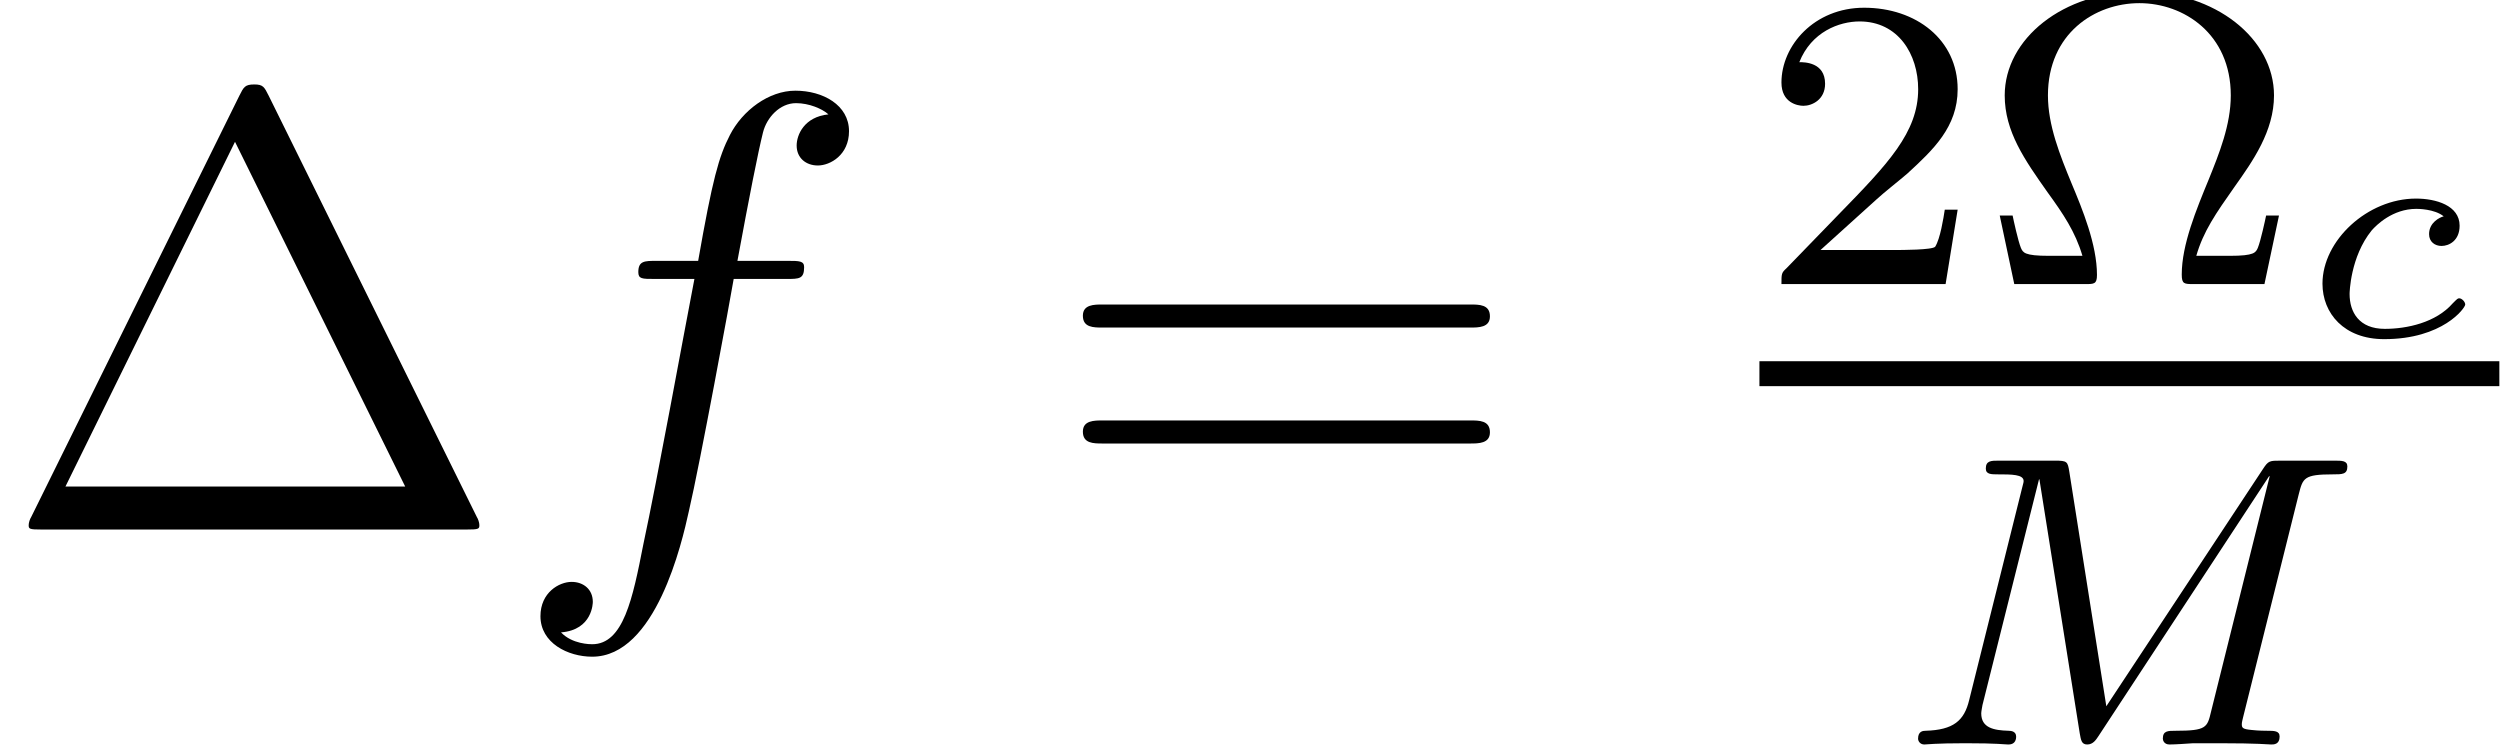 <?xml version='1.0' encoding='ISO-8859-1'?>
<!DOCTYPE svg PUBLIC "-//W3C//DTD SVG 1.1//EN" "http://www.w3.org/Graphics/SVG/1.1/DTD/svg11.dtd">
<!-- This file was generated by dvisvgm 1.2.2 (x86_64-pc-linux-gnu) -->
<svg height='14.276pt' version='1.1' viewBox='0 -10.153 47.934 14.276' width='47.934pt' xmlns='http://www.w3.org/2000/svg' xmlns:xlink='http://www.w3.org/1999/xlink'>
<defs>
<path d='M5.172 -8.352C5.088 -8.52 5.064 -8.568 4.896 -8.568C4.716 -8.568 4.692 -8.52 4.608 -8.352L0.6 -0.24C0.576 -0.204 0.552 -0.132 0.552 -0.084C0.552 -0.012 0.564 0 0.804 0H8.976C9.216 0 9.228 -0.012 9.228 -0.084C9.228 -0.132 9.204 -0.204 9.18 -0.24L5.172 -8.352ZM4.524 -7.464L7.8 -0.828H1.26L4.524 -7.464Z' id='g0-1'/>
<path d='M8.1 -3.888C8.268 -3.888 8.484 -3.888 8.484 -4.104C8.484 -4.332 8.28 -4.332 8.1 -4.332H1.032C0.864 -4.332 0.648 -4.332 0.648 -4.116C0.648 -3.888 0.852 -3.888 1.032 -3.888H8.1ZM8.1 -1.656C8.268 -1.656 8.484 -1.656 8.484 -1.872C8.484 -2.1 8.28 -2.1 8.1 -2.1H1.032C0.864 -2.1 0.648 -2.1 0.648 -1.884C0.648 -1.656 0.852 -1.656 1.032 -1.656H8.1Z' id='g0-61'/>
<path d='M5.352 -4.824C5.592 -4.824 5.688 -4.824 5.688 -5.052C5.688 -5.172 5.592 -5.172 5.376 -5.172H4.404C4.632 -6.408 4.8 -7.26 4.896 -7.644C4.968 -7.932 5.22 -8.208 5.532 -8.208C5.784 -8.208 6.036 -8.1 6.156 -7.992C5.688 -7.944 5.544 -7.596 5.544 -7.392C5.544 -7.152 5.724 -7.008 5.952 -7.008C6.192 -7.008 6.552 -7.212 6.552 -7.668C6.552 -8.172 6.048 -8.448 5.52 -8.448C5.004 -8.448 4.5 -8.064 4.26 -7.596C4.044 -7.176 3.924 -6.744 3.648 -5.172H2.844C2.616 -5.172 2.496 -5.172 2.496 -4.956C2.496 -4.824 2.568 -4.824 2.808 -4.824H3.576C3.36 -3.708 2.868 -0.996 2.592 0.288C2.388 1.332 2.208 2.208 1.608 2.208C1.572 2.208 1.224 2.208 1.008 1.98C1.62 1.932 1.62 1.404 1.62 1.392C1.62 1.152 1.44 1.008 1.212 1.008C0.972 1.008 0.612 1.212 0.612 1.668C0.612 2.184 1.14 2.448 1.608 2.448C2.832 2.448 3.336 0.252 3.468 -0.348C3.684 -1.272 4.272 -4.464 4.332 -4.824H5.352Z' id='g1-102'/>
<path d='M5.752 -1.32H5.504C5.488 -1.24 5.4 -0.832 5.344 -0.696C5.304 -0.608 5.28 -0.544 4.808 -0.544H4.16C4.296 -1.016 4.536 -1.36 4.896 -1.872C5.248 -2.368 5.656 -2.944 5.656 -3.632C5.656 -4.72 4.536 -5.632 3.064 -5.632S0.472 -4.72 0.472 -3.632C0.472 -2.936 0.856 -2.392 1.296 -1.768C1.592 -1.36 1.832 -1.008 1.968 -0.544H1.32C0.848 -0.544 0.824 -0.608 0.784 -0.696C0.728 -0.832 0.64 -1.24 0.624 -1.32H0.376L0.656 0H2.024C2.192 0 2.248 0 2.248 -0.176C2.248 -0.76 1.968 -1.44 1.76 -1.936C1.536 -2.48 1.304 -3.056 1.304 -3.632C1.304 -4.824 2.208 -5.408 3.064 -5.408S4.824 -4.816 4.824 -3.632C4.824 -3.064 4.6 -2.512 4.4 -2.016C4.16 -1.432 3.88 -0.76 3.88 -0.184C3.88 0 3.928 0 4.112 0H5.472L5.752 -1.32Z' id='g2-10'/>
<path d='M2.256 -1.632C2.384 -1.752 2.72 -2.016 2.848 -2.128C3.344 -2.584 3.816 -3.024 3.816 -3.752C3.816 -4.704 3.016 -5.32 2.016 -5.32C1.056 -5.32 0.424 -4.592 0.424 -3.88C0.424 -3.488 0.736 -3.432 0.848 -3.432C1.016 -3.432 1.264 -3.552 1.264 -3.856C1.264 -4.272 0.864 -4.272 0.768 -4.272C1 -4.856 1.536 -5.056 1.928 -5.056C2.672 -5.056 3.056 -4.424 3.056 -3.752C3.056 -2.92 2.472 -2.312 1.528 -1.344L0.52 -0.304C0.424 -0.216 0.424 -0.2 0.424 0H3.584L3.816 -1.432H3.568C3.544 -1.272 3.48 -0.872 3.384 -0.72C3.336 -0.656 2.728 -0.656 2.6 -0.656H1.176L2.256 -1.632Z' id='g2-50'/>
<path d='M2.784 -2.304C2.706 -2.286 2.502 -2.184 2.502 -1.962C2.502 -1.812 2.616 -1.734 2.742 -1.734C2.886 -1.734 3.09 -1.836 3.09 -2.124C3.09 -2.514 2.634 -2.646 2.25 -2.646C1.32 -2.646 0.45 -1.842 0.45 -1.008C0.45 -0.438 0.864 0.06 1.638 0.06C2.766 0.06 3.198 -0.54 3.198 -0.606C3.198 -0.66 3.132 -0.726 3.084 -0.726C3.054 -0.726 3.048 -0.72 2.958 -0.63C2.634 -0.258 2.076 -0.138 1.65 -0.138C1.152 -0.138 0.972 -0.462 0.972 -0.81C0.972 -0.828 0.984 -1.524 1.398 -2.034C1.488 -2.136 1.8 -2.448 2.256 -2.448C2.286 -2.448 2.604 -2.448 2.784 -2.304Z' id='g3-99'/>
<path d='M7.768 -4.816C7.848 -5.128 7.864 -5.2 8.424 -5.2C8.608 -5.2 8.704 -5.2 8.704 -5.352C8.704 -5.464 8.6 -5.464 8.456 -5.464H7.424C7.208 -5.464 7.184 -5.464 7.08 -5.304L4.064 -0.736L3.352 -5.248C3.32 -5.448 3.312 -5.464 3.072 -5.464H1.992C1.848 -5.464 1.744 -5.464 1.744 -5.312C1.744 -5.2 1.848 -5.2 1.976 -5.2C2.24 -5.2 2.472 -5.2 2.472 -5.072C2.472 -5.04 2.464 -5.032 2.44 -4.928L1.424 -0.856C1.328 -0.456 1.12 -0.28 0.584 -0.264C0.536 -0.264 0.44 -0.256 0.44 -0.112C0.44 -0.064 0.48 0 0.56 0C0.592 0 0.776 -0.024 1.352 -0.024C1.984 -0.024 2.104 0 2.176 0C2.208 0 2.328 0 2.328 -0.152C2.328 -0.248 2.24 -0.264 2.184 -0.264C1.896 -0.272 1.656 -0.32 1.656 -0.6C1.656 -0.64 1.68 -0.752 1.68 -0.76L2.768 -5.104H2.776L3.552 -0.216C3.576 -0.088 3.584 0 3.696 0S3.864 -0.088 3.912 -0.16L7.2 -5.168L7.208 -5.16L6.08 -0.632C6.008 -0.328 5.992 -0.264 5.4 -0.264C5.248 -0.264 5.152 -0.264 5.152 -0.112C5.152 -0.08 5.176 0 5.28 0S5.624 -0.016 5.736 -0.024H6.248C6.992 -0.024 7.184 0 7.24 0C7.288 0 7.4 0 7.4 -0.152C7.4 -0.264 7.296 -0.264 7.16 -0.264C7.136 -0.264 6.992 -0.264 6.856 -0.28C6.688 -0.296 6.672 -0.32 6.672 -0.392C6.672 -0.432 6.688 -0.48 6.696 -0.52L7.768 -4.816Z' id='g4-77'/>
</defs>
<g id='page1' transform='matrix(0.996 0 0 0.996 0 0)'>
<use x='0' xlink:href='#g0-1' y='0'/>
<use x='9.792' xlink:href='#g1-102' y='0'/>
<use x='20.198' xlink:href='#g0-61' y='0'/>
<use x='33.87' xlink:href='#g2-50' y='-4.725'/>
<use x='38.12' xlink:href='#g2-10' y='-4.725'/>
<use x='44.259' xlink:href='#g3-99' y='-3.725'/>
<rect height='0.48' width='14.244' x='33.87' y='-3.24'/>
<use x='36.484' xlink:href='#g4-77' y='4.138'/>
</g>
</svg>
